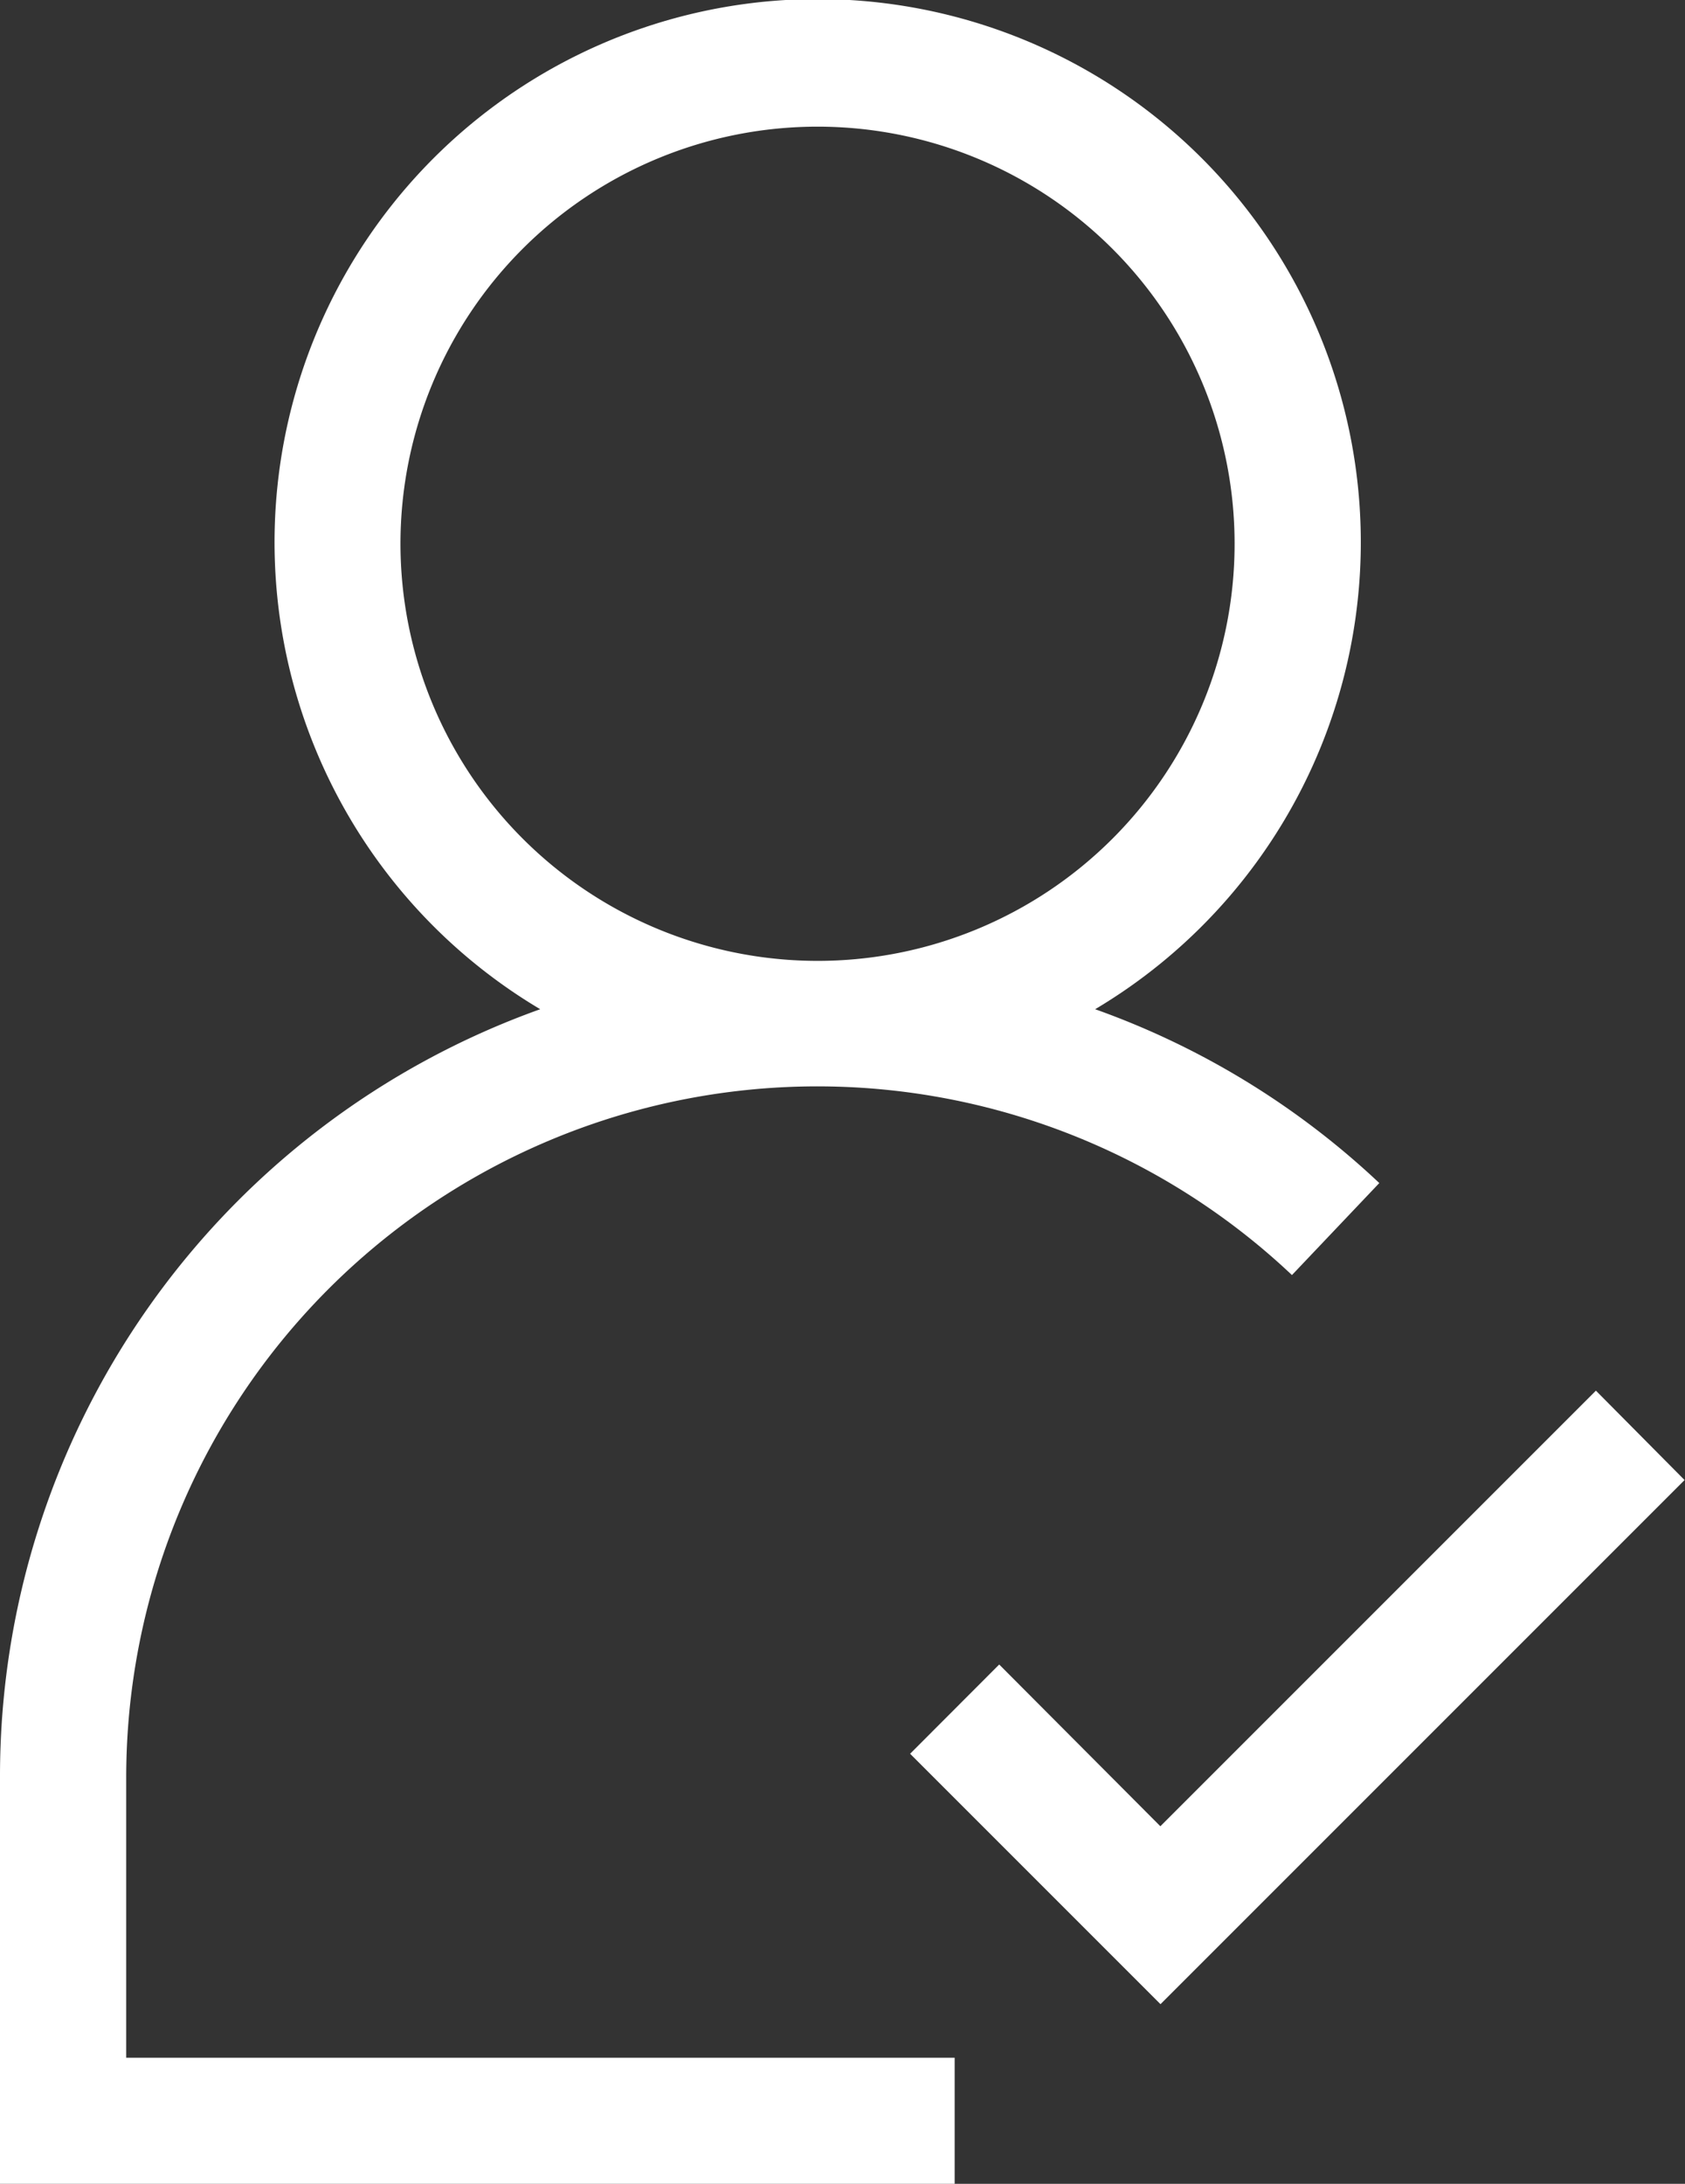 <svg xmlns="http://www.w3.org/2000/svg" width="11.575" height="15" viewBox="0 0 11.575 15">
  <rect x="0" y="0" width="11.575" height="15" fill="#333333" stroke="none"/>
  <g id="white_user" transform="translate(-0.425)">
    <path id="Path_3145" data-name="Path 3145" d="M1.292,12.211A4.748,4.748,0,0,1,9.3,8.758l.6-.632A5.571,5.571,0,0,0,7.948,6.932a3.731,3.731,0,1,0-3.812,0A5.594,5.594,0,0,0,.425,12.21V15H6.983v-.866H1.292Zm1.884-8.48A2.865,2.865,0,1,1,6.041,6.6,2.867,2.867,0,0,1,3.176,3.731Z" fill="#fff"/>
    <path id="Path_3146" data-name="Path 3146" d="M17.639,19.1l-2.992,2.992L13.54,20.981l-.612.613,1.72,1.72,3.6-3.6Z" transform="translate(-6.251 -9.548)" fill="#fff"/>
  </g>
</svg>
